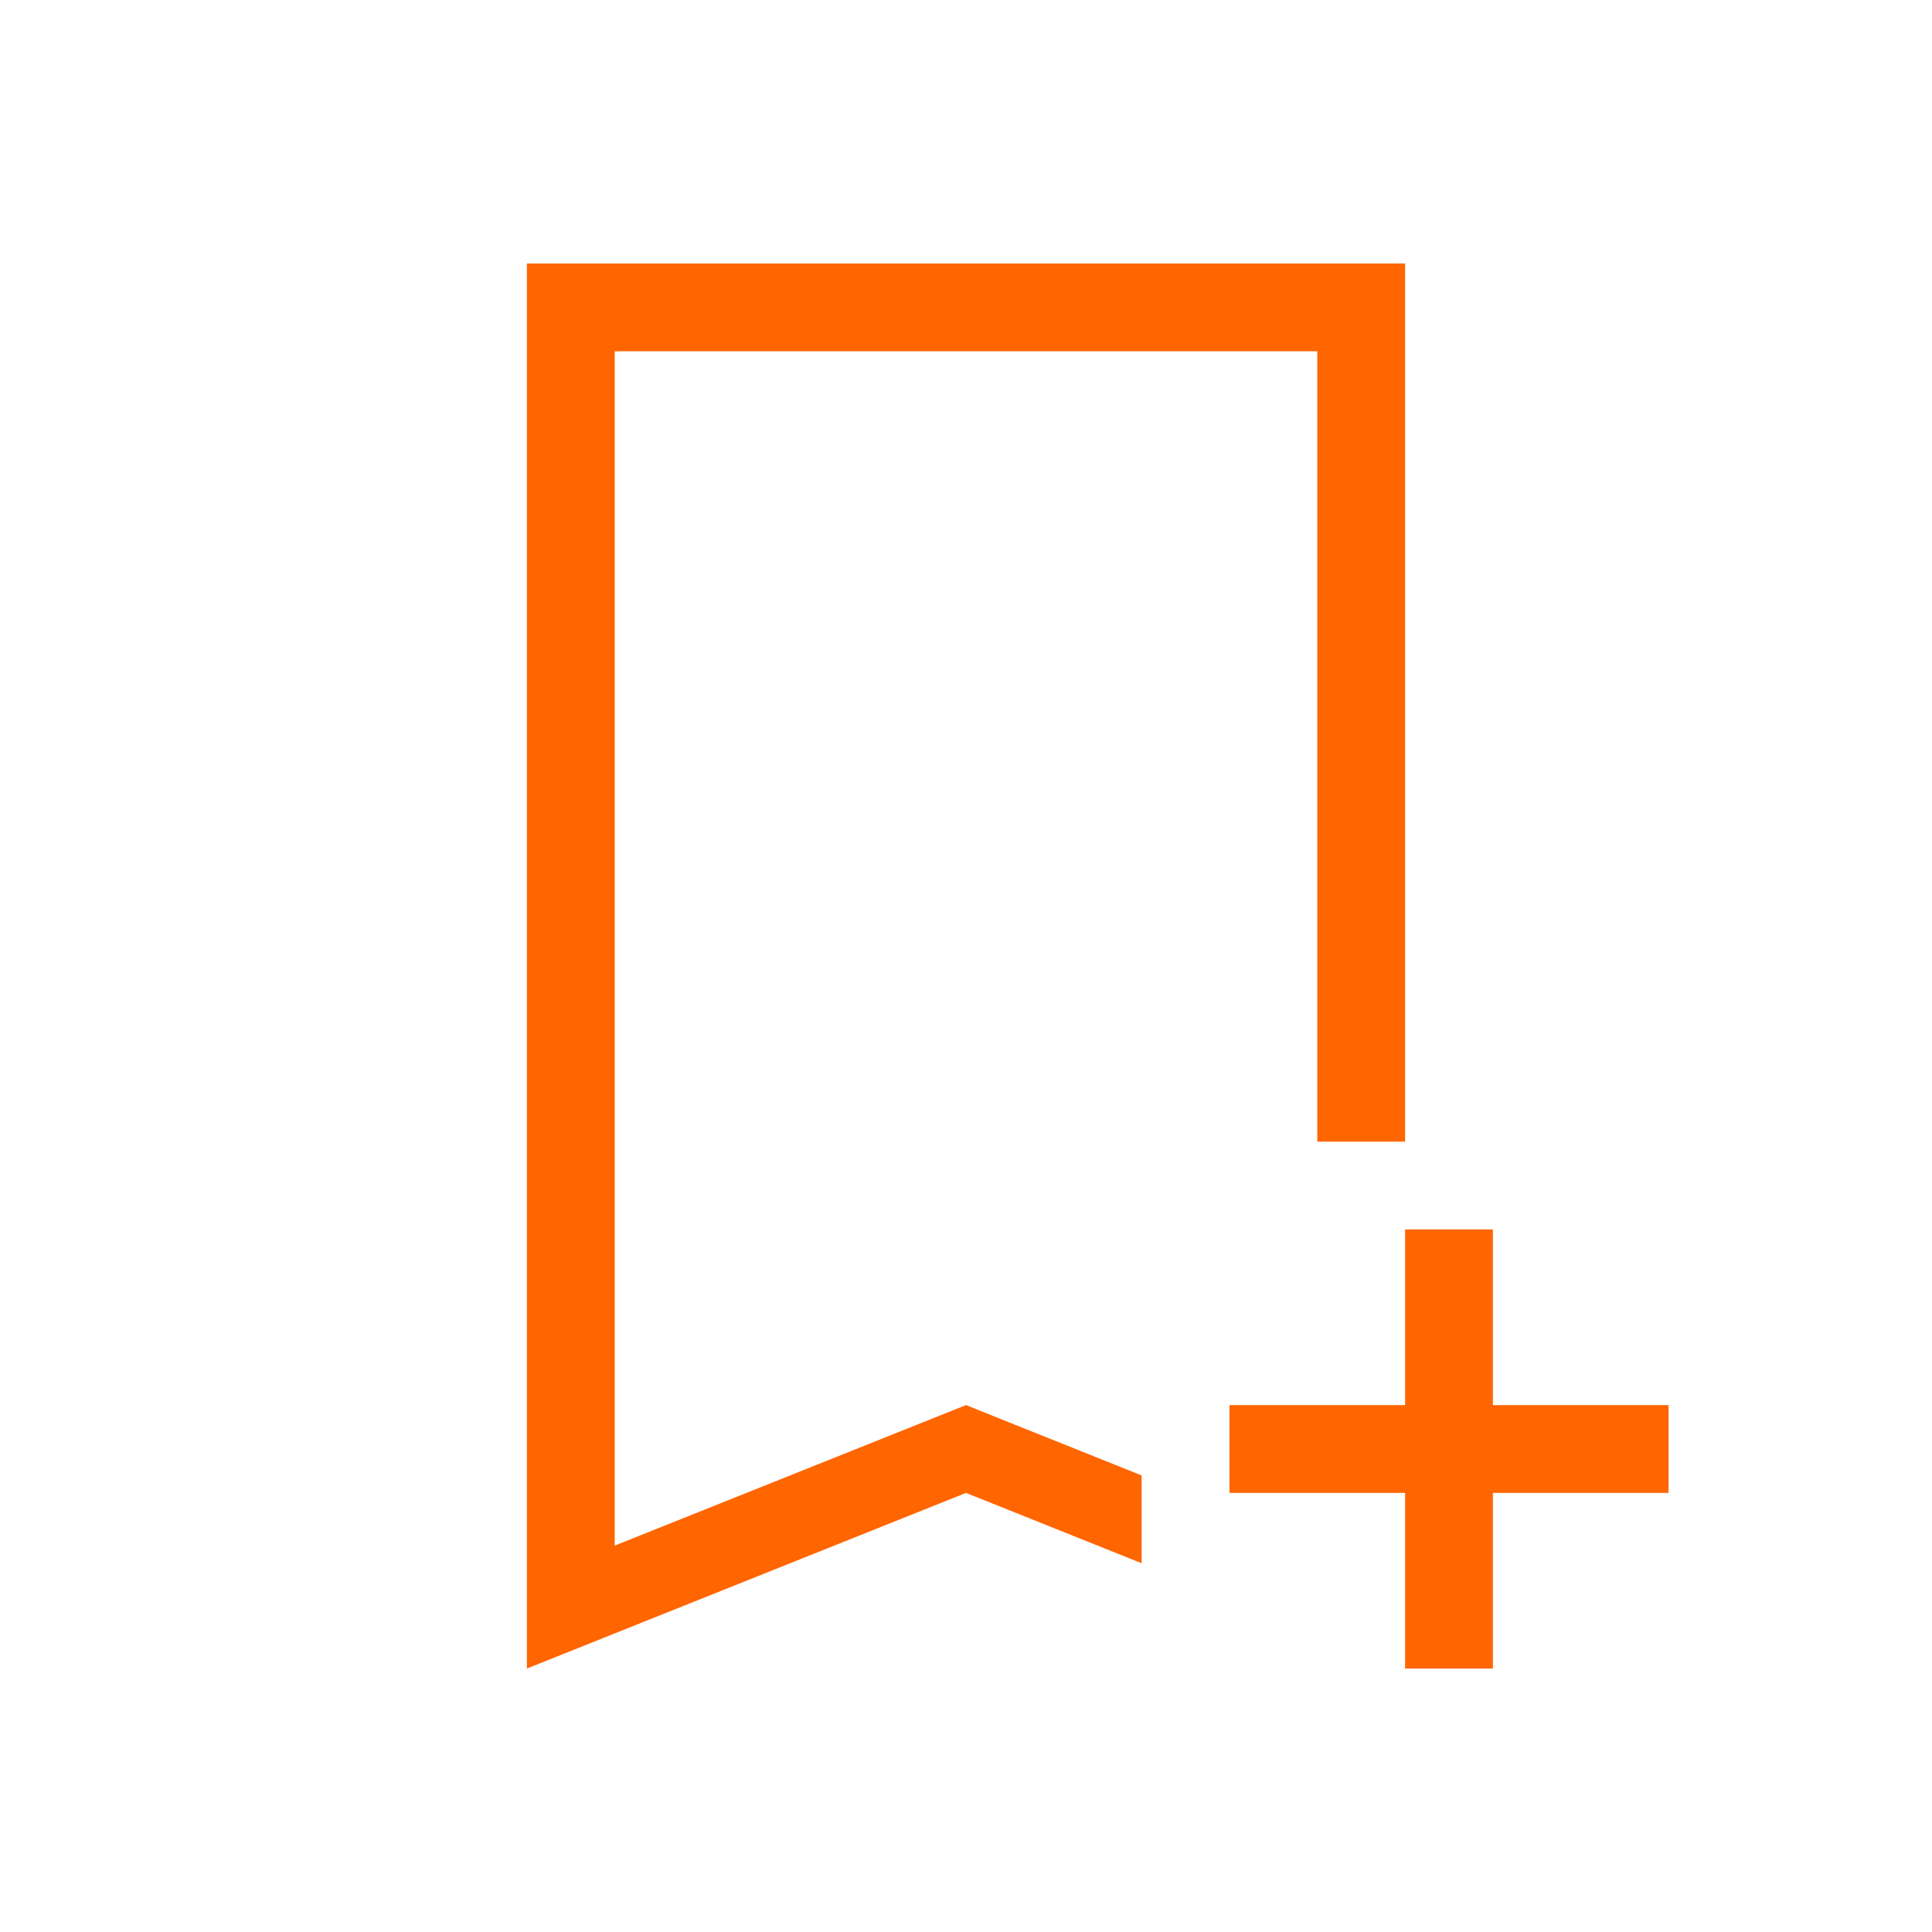 <svg version="1.1" viewBox="0 0 22 22" xmlns="http://www.w3.org/2000/svg">
    <defs>
        <style type="text/css" id="current-color-scheme">.ColorScheme-Text {
        color:#232629;
      }</style>
    </defs>
    <path style="fill:#ff6600;fill-opacity:1;stroke:none"
          d="m16 14v2h-2v1h2v2h1v-2h2v-1h-2v-2zm-10-11v16l5-2 2 0.801v-1l-2-0.801-4 1.6v-13.6h8v9h1v-10z"
          class="ColorScheme-Text"/>
</svg>
